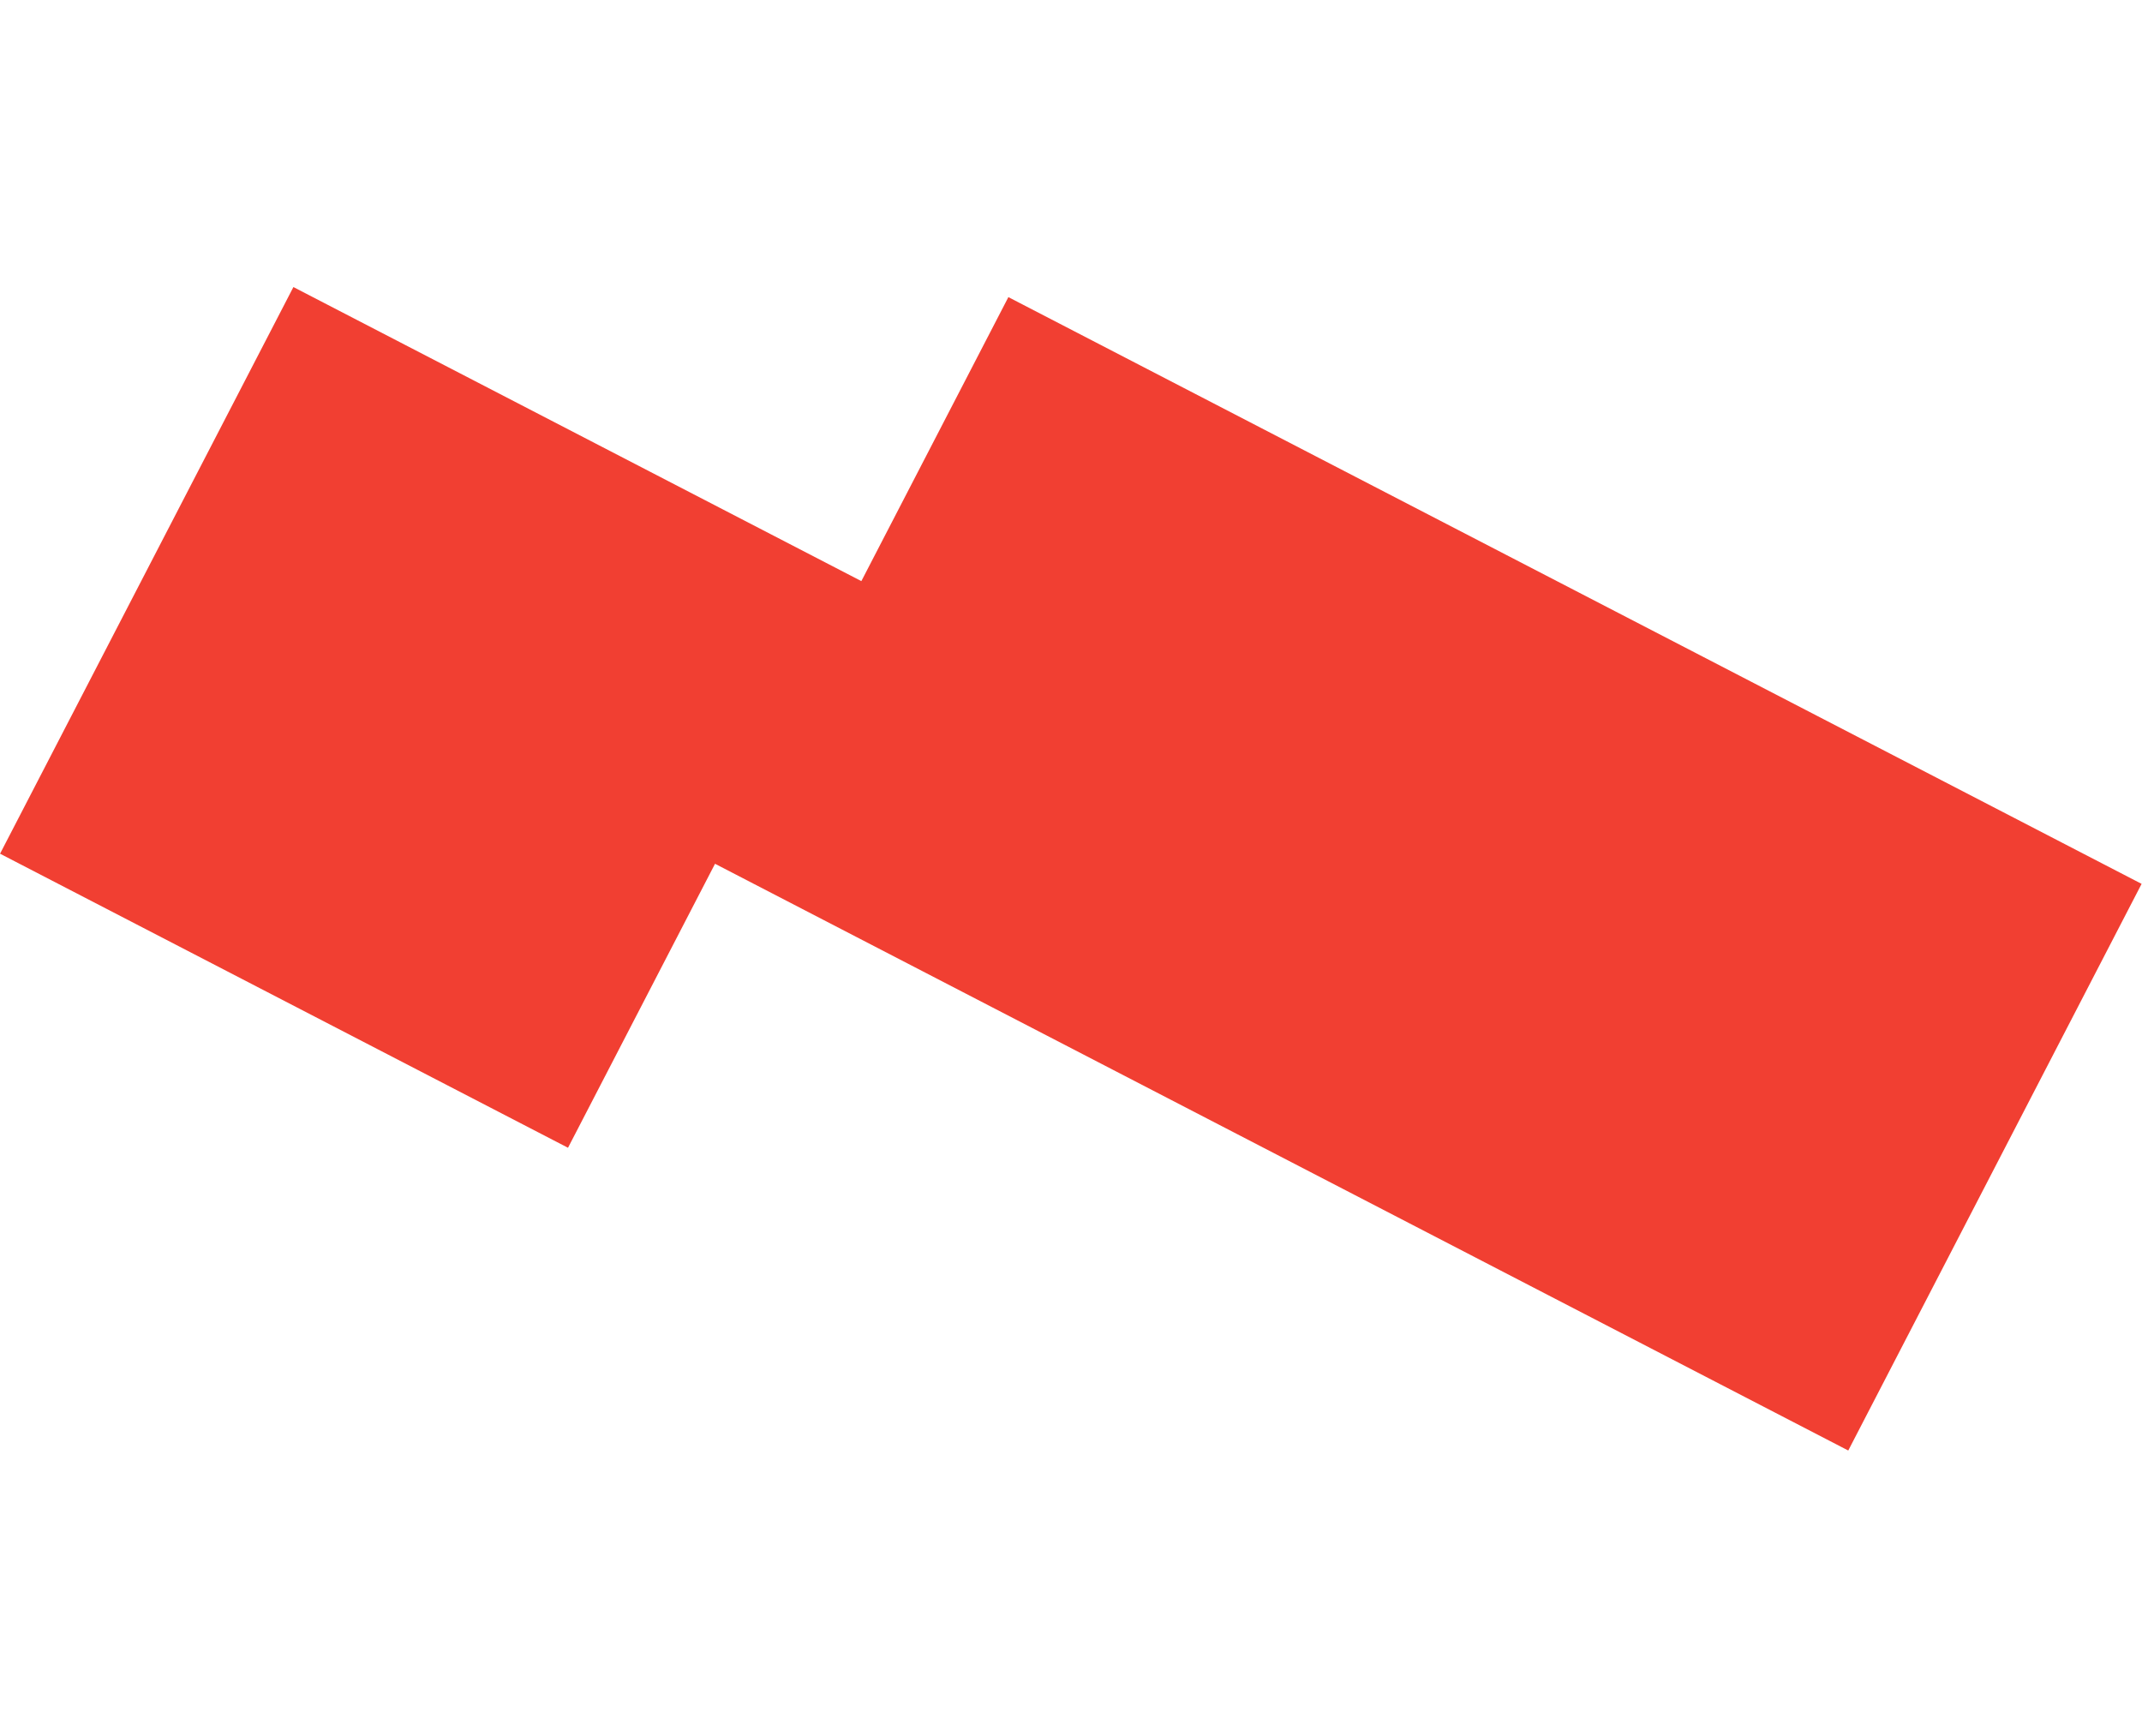 <svg _ngcontent-ppy-c12="" width="659" height="534" fill="none" xmlns="http://www.w3.org/2000/svg" class="first"><path _ngcontent-ppy-c12="" d="M174.75 353.094l45.232-87.367 348.646 180.502 90.25-174.323L310.232 91.405l-45.231 87.366L90.268 88.308.017 262.63l174.733 90.463z" fill="#F13F32"/></svg>